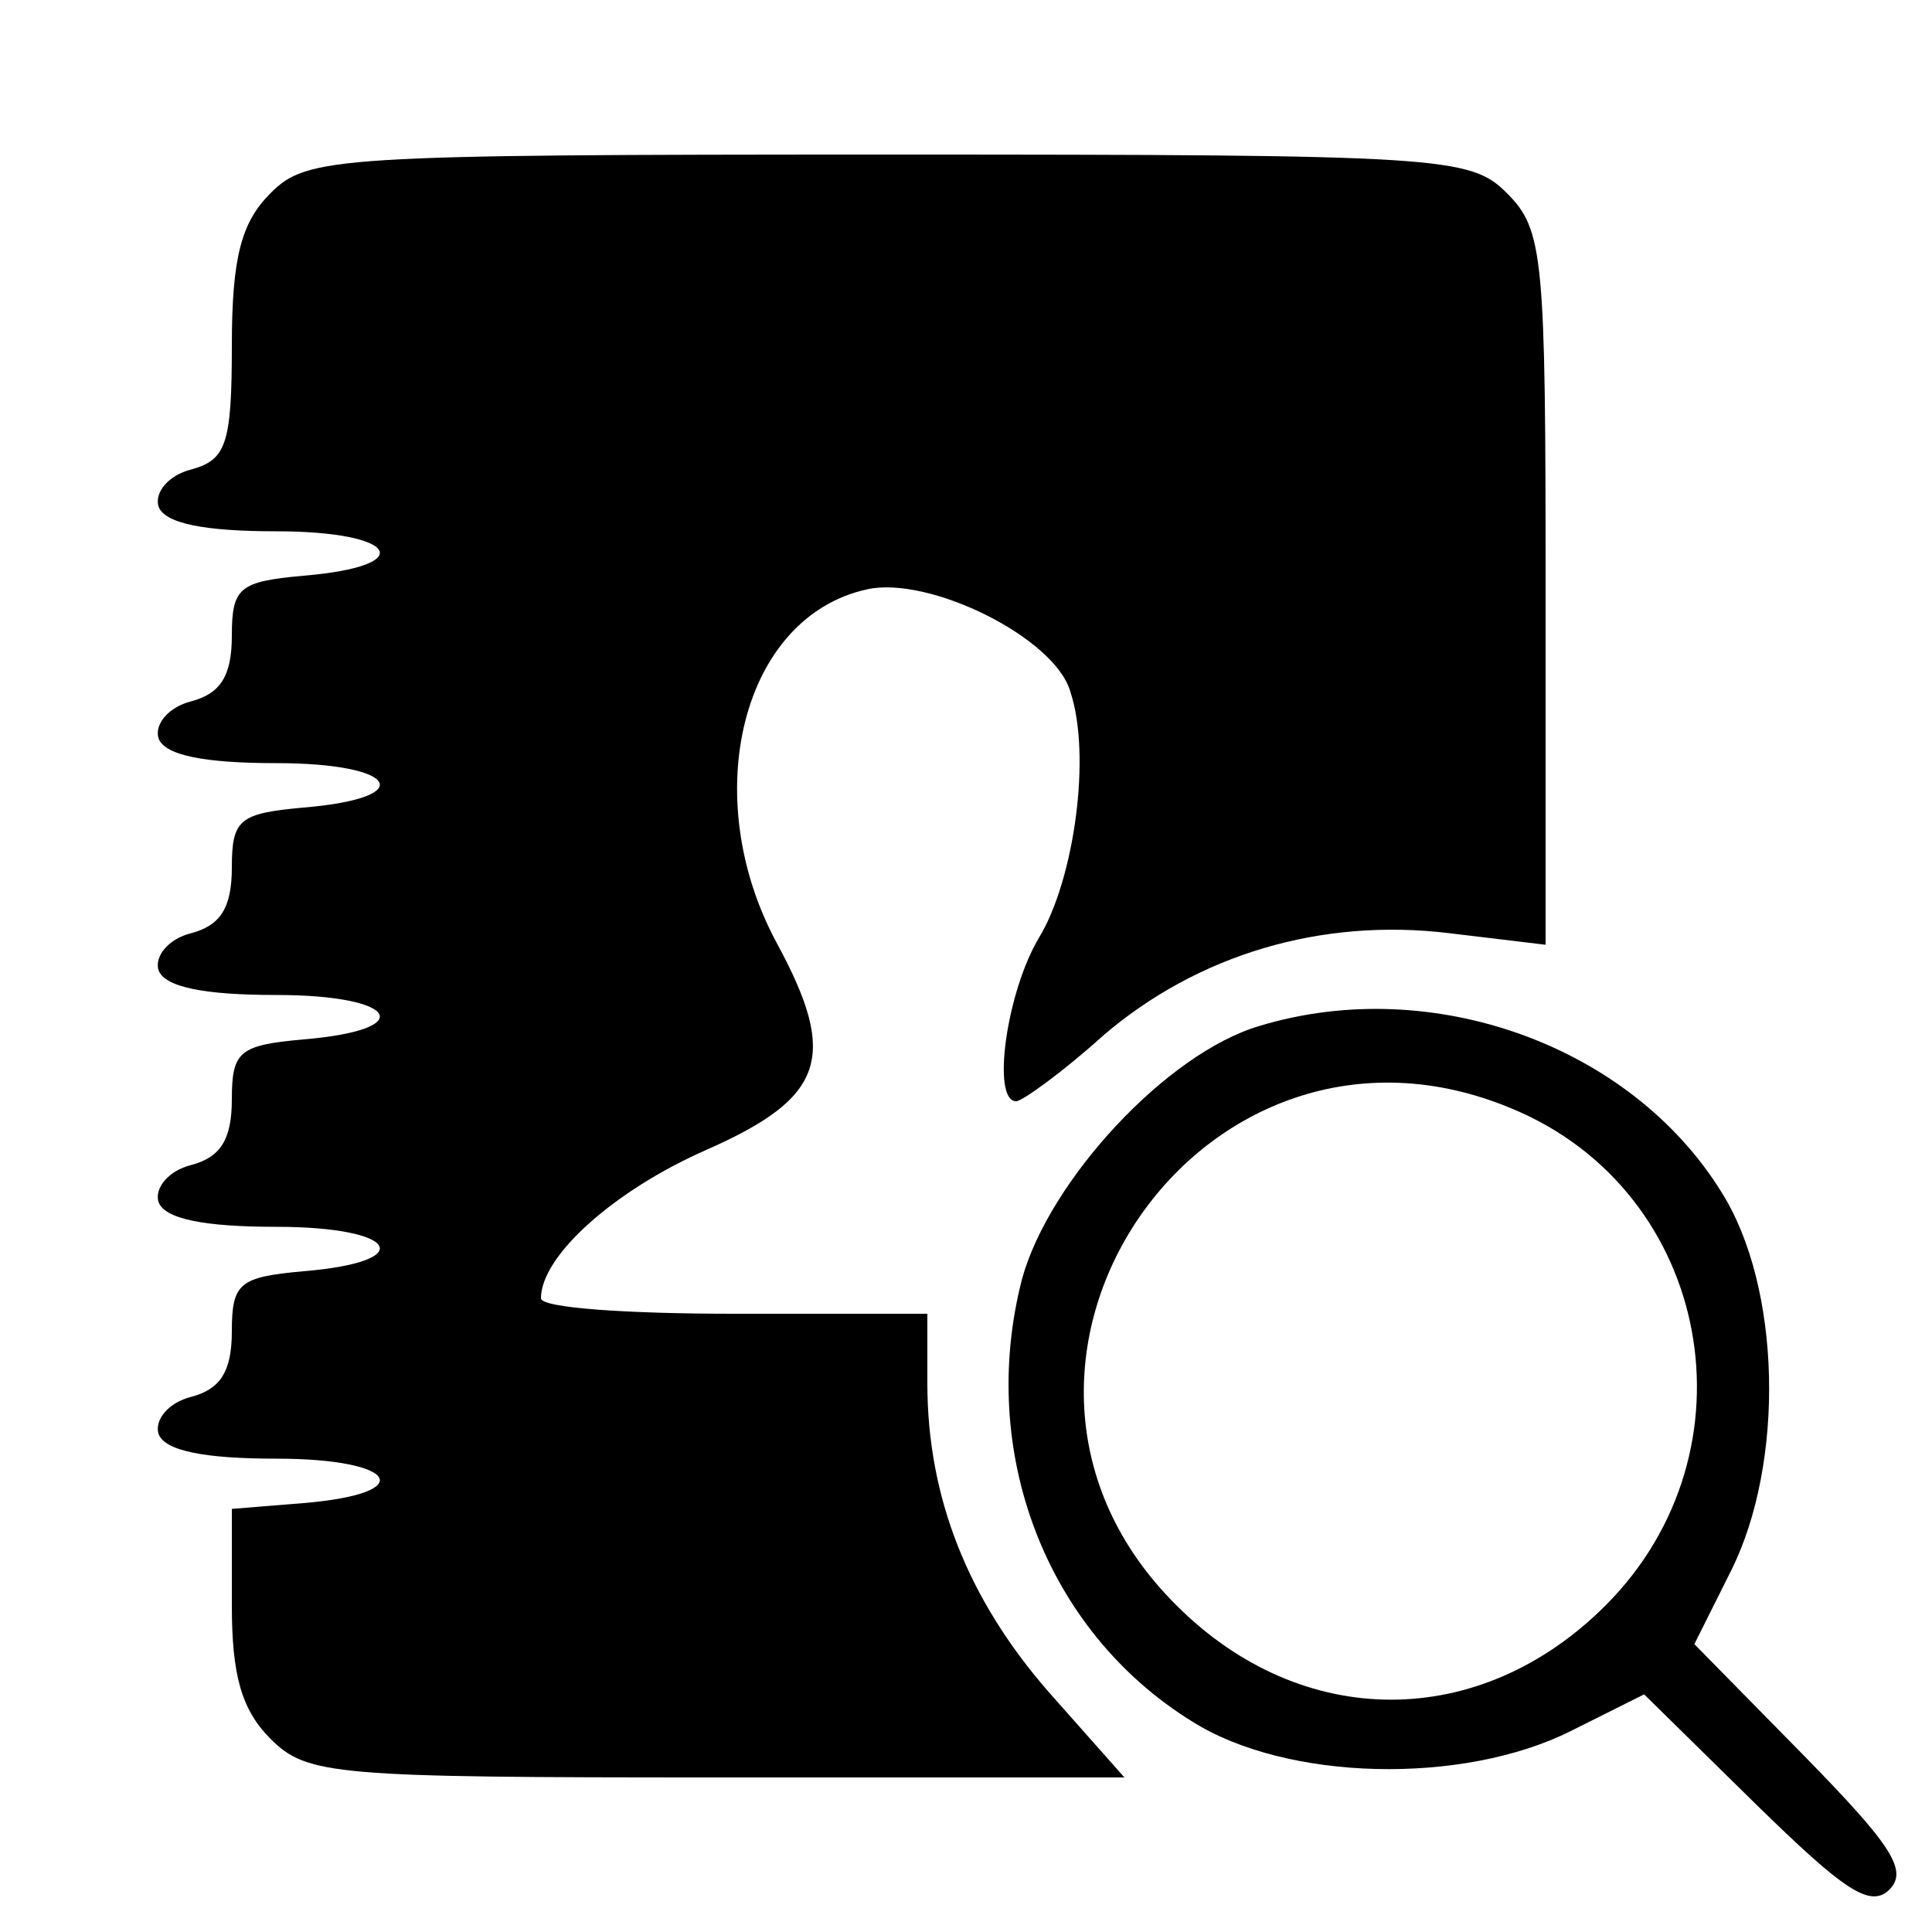 <?xml version="1.0" standalone="no"?>
<!DOCTYPE svg PUBLIC "-//W3C//DTD SVG 20010904//EN"
 "http://www.w3.org/TR/2001/REC-SVG-20010904/DTD/svg10.dtd">
<svg version="1.0" xmlns="http://www.w3.org/2000/svg"
 width="100pt" height="100pt" viewBox="0 0 100 100"
 preserveAspectRatio="xMidYMid meet">

<g transform="translate(0,100) scale(0.1,-0.1)"
fill="#000000" stroke="none">
<path d="M140 900 c-15 -15 -20 -33 -20 -79 0 -51 -3 -59 -21 -64 -12 -3 -19
-12 -17 -19 3 -9 24 -13 61 -13 63 0 74 -18 14 -23 -33 -3 -37 -6 -37 -31 0
-21 -6 -30 -21 -34 -12 -3 -19 -12 -17 -19 3 -9 24 -13 61 -13 63 0 74 -18 14
-23 -33 -3 -37 -6 -37 -31 0 -21 -6 -30 -21 -34 -12 -3 -19 -12 -17 -19 3 -9
24 -13 61 -13 63 0 74 -18 14 -23 -33 -3 -37 -6 -37 -31 0 -21 -6 -30 -21 -34
-12 -3 -19 -12 -17 -19 3 -9 24 -13 61 -13 63 0 74 -18 14 -23 -33 -3 -37 -6
-37 -31 0 -21 -6 -30 -21 -34 -12 -3 -19 -12 -17 -19 3 -9 24 -13 61 -13 63 0
74 -18 14 -23 l-37 -3 0 -50 c0 -36 5 -54 20 -69 19 -19 33 -20 231 -20 l211
0 -39 44 c-42 48 -63 101 -63 160 l0 36 -100 0 c-55 0 -100 3 -100 8 0 22 38
56 86 77 61 27 68 48 36 107 -41 76 -18 169 47 183 32 7 97 -25 105 -53 11
-33 2 -97 -16 -127 -17 -28 -25 -85 -12 -85 3 0 24 15 45 34 49 42 113 61 179
53 l50 -6 0 184 c0 172 -1 186 -20 205 -19 19 -33 20 -320 20 -287 0 -301 -1
-320 -20z"/>
<path d="M652 469 c-48 -14 -109 -80 -123 -131 -23 -89 12 -182 88 -229 49
-31 140 -33 196 -5 l38 19 58 -57 c45 -44 59 -54 69 -44 10 10 0 24 -44 69
l-57 58 19 38 c28 56 26 147 -5 196 -47 76 -150 113 -239 86z m131 -43 c103
-43 128 -177 48 -257 -65 -65 -157 -65 -222 0 -124 123 13 325 174 257z"/>
</g>
</svg>
